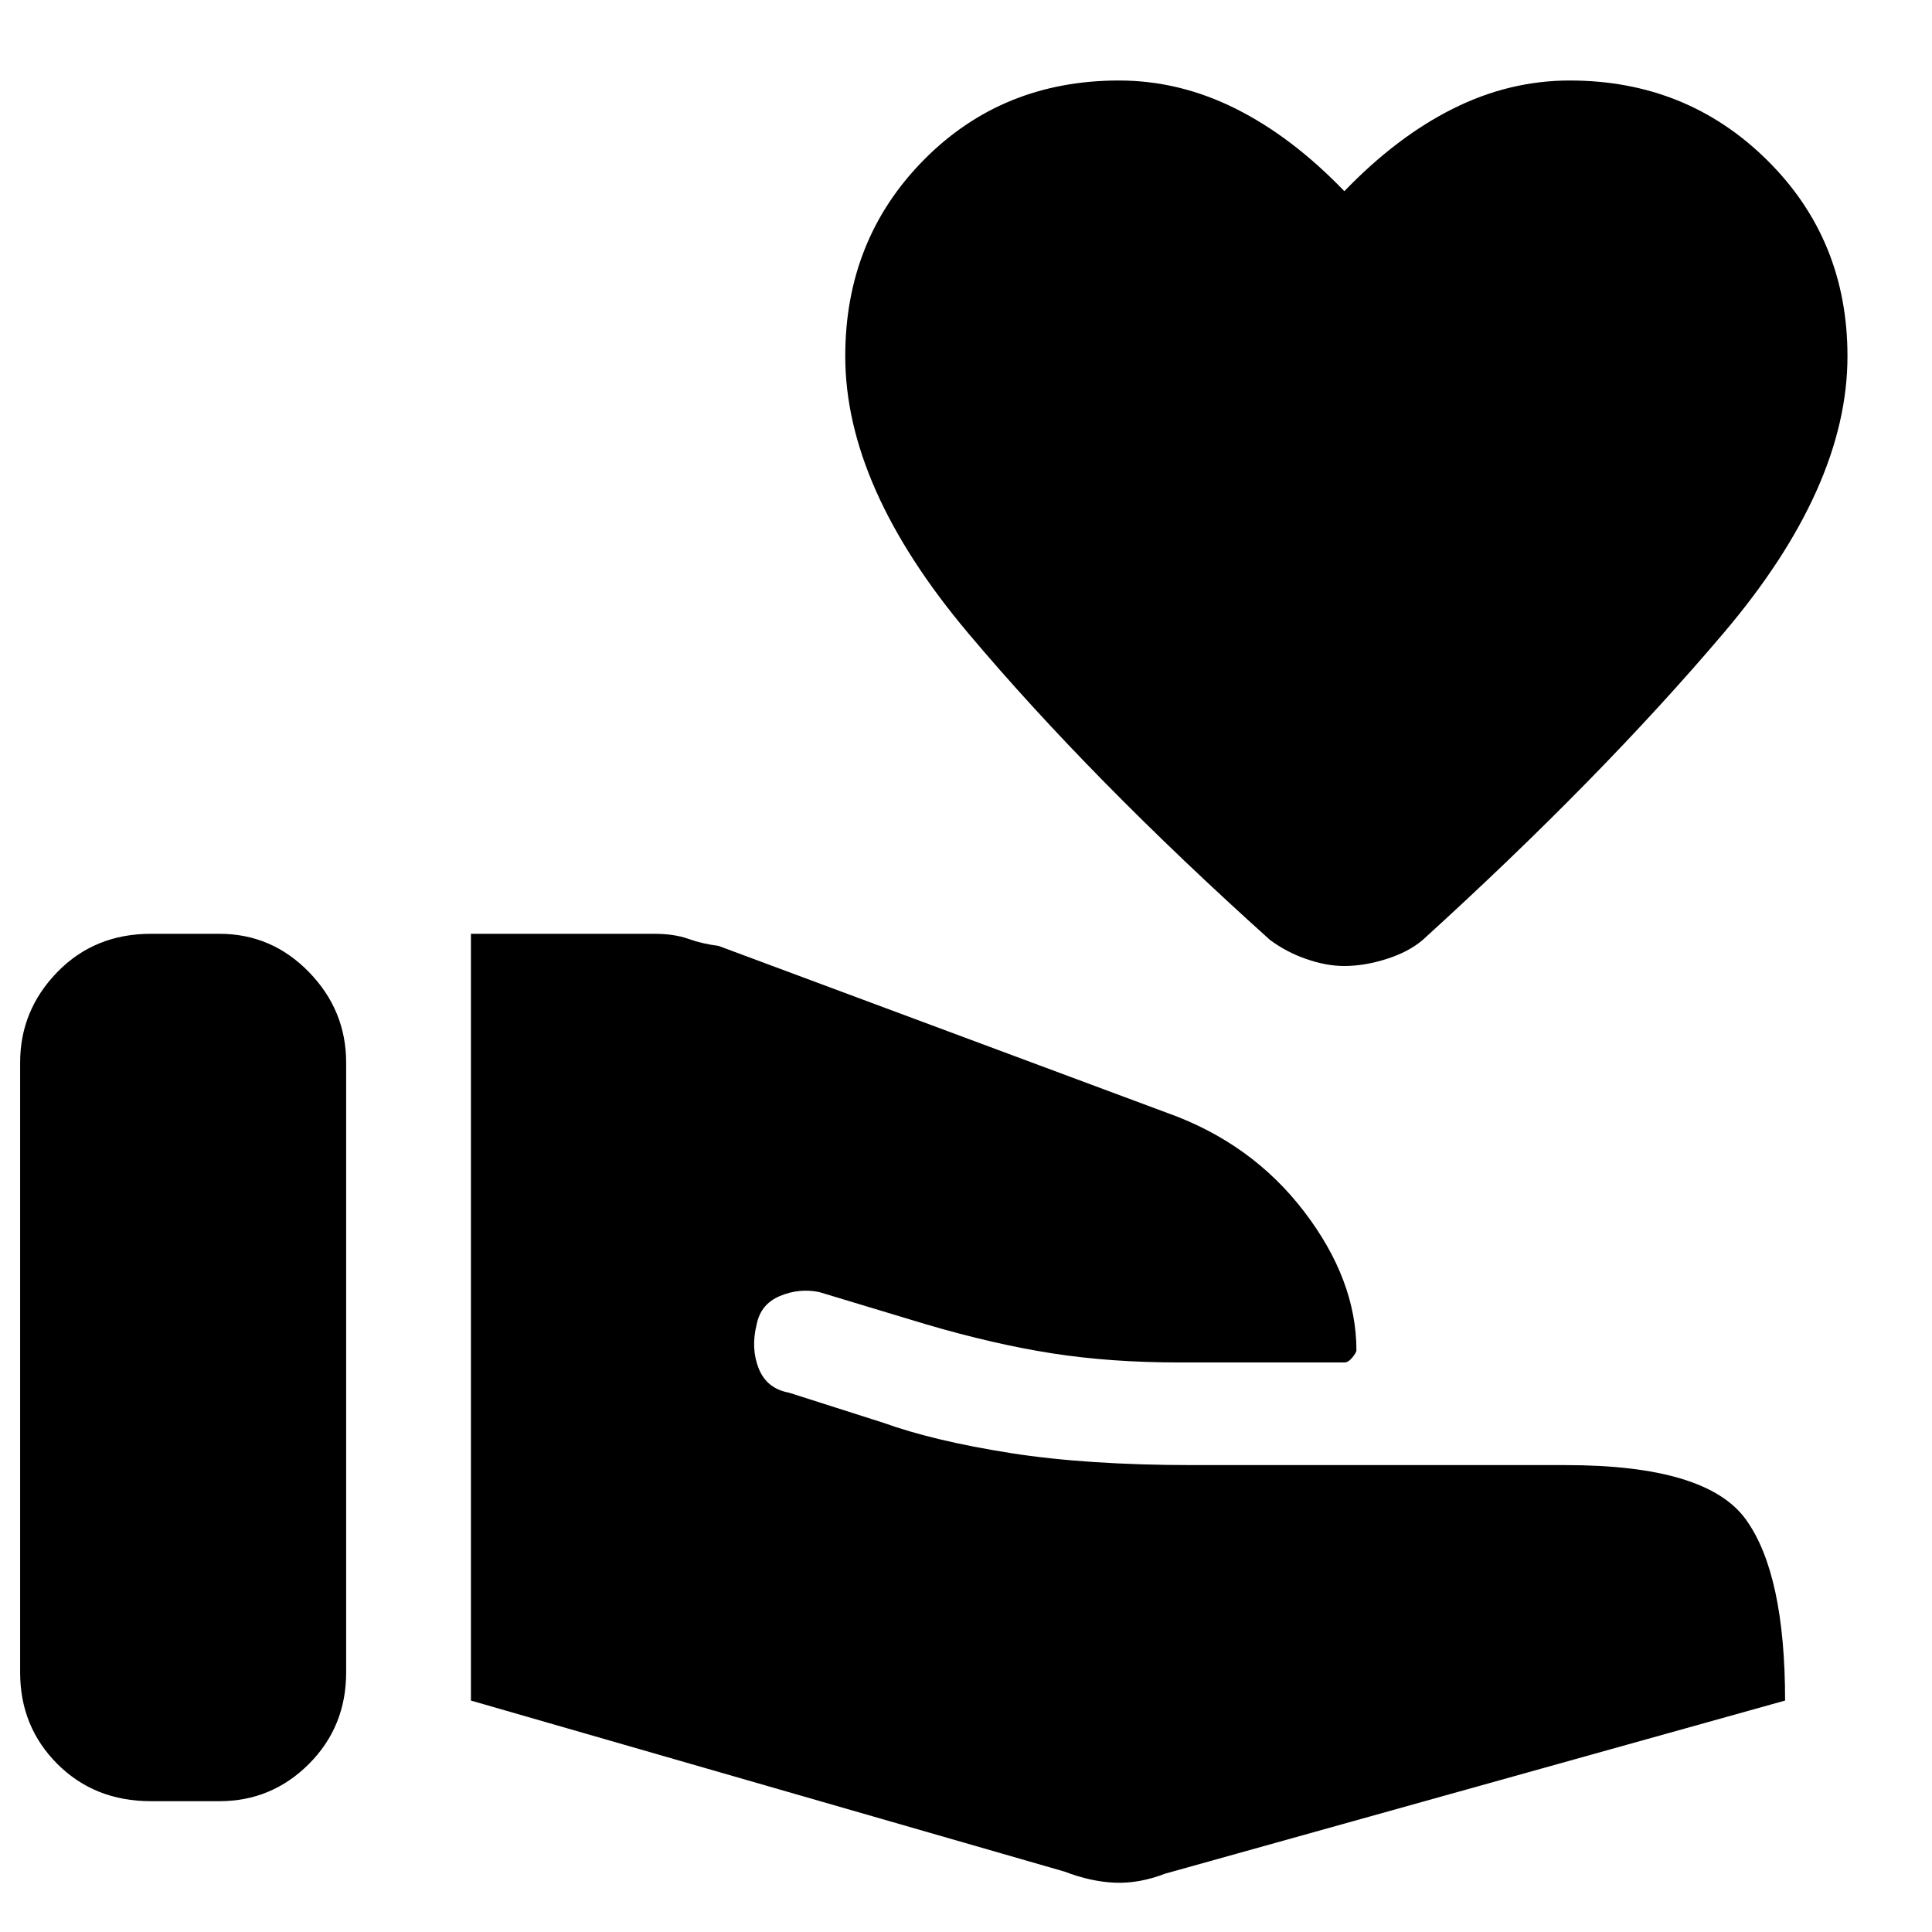 <svg xmlns="http://www.w3.org/2000/svg" height="48" width="48"><path d="M.5 41.55V26.4q0-1.3.925-2.25t2.325-.95h1.7q1.3 0 2.225.95T8.6 26.4v15.15q0 1.35-.925 2.275-.925.925-2.225.925h-1.7q-1.4 0-2.325-.925Q.5 42.9.5 41.55Zm25.95 4.95L11.7 42.25V23.2h4.55q.5 0 .85.125t.75.175L29 27.65q2.1.75 3.4 2.45 1.3 1.7 1.3 3.45 0 .05-.1.175-.1.125-.2.125h-4.1q-1.7 0-3.15-.225T23 32.9l-2.65-.8q-.5-.1-.975.1t-.575.7q-.15.6.05 1.1.2.5.75.6l2.35.75q1.25.45 3.15.75t4.55.3h9.25q3.5 0 4.475 1.35.975 1.35.975 4.5l-15.4 4.3q-.65.25-1.25.225-.6-.025-1.25-.275ZM33.4 24q-.45 0-.95-.175-.5-.175-.9-.475-4.45-4-7.5-7.625T21 8.85q0-2.9 1.95-4.875T27.8 2q1.5 0 2.9.7t2.7 2.05q1.3-1.35 2.7-2.05Q37.5 2 39 2q2.9 0 4.9 1.975 2 1.975 2 4.875 0 3.25-3.075 6.875T35.35 23.35q-.35.3-.9.475T33.4 24Z"/></svg>